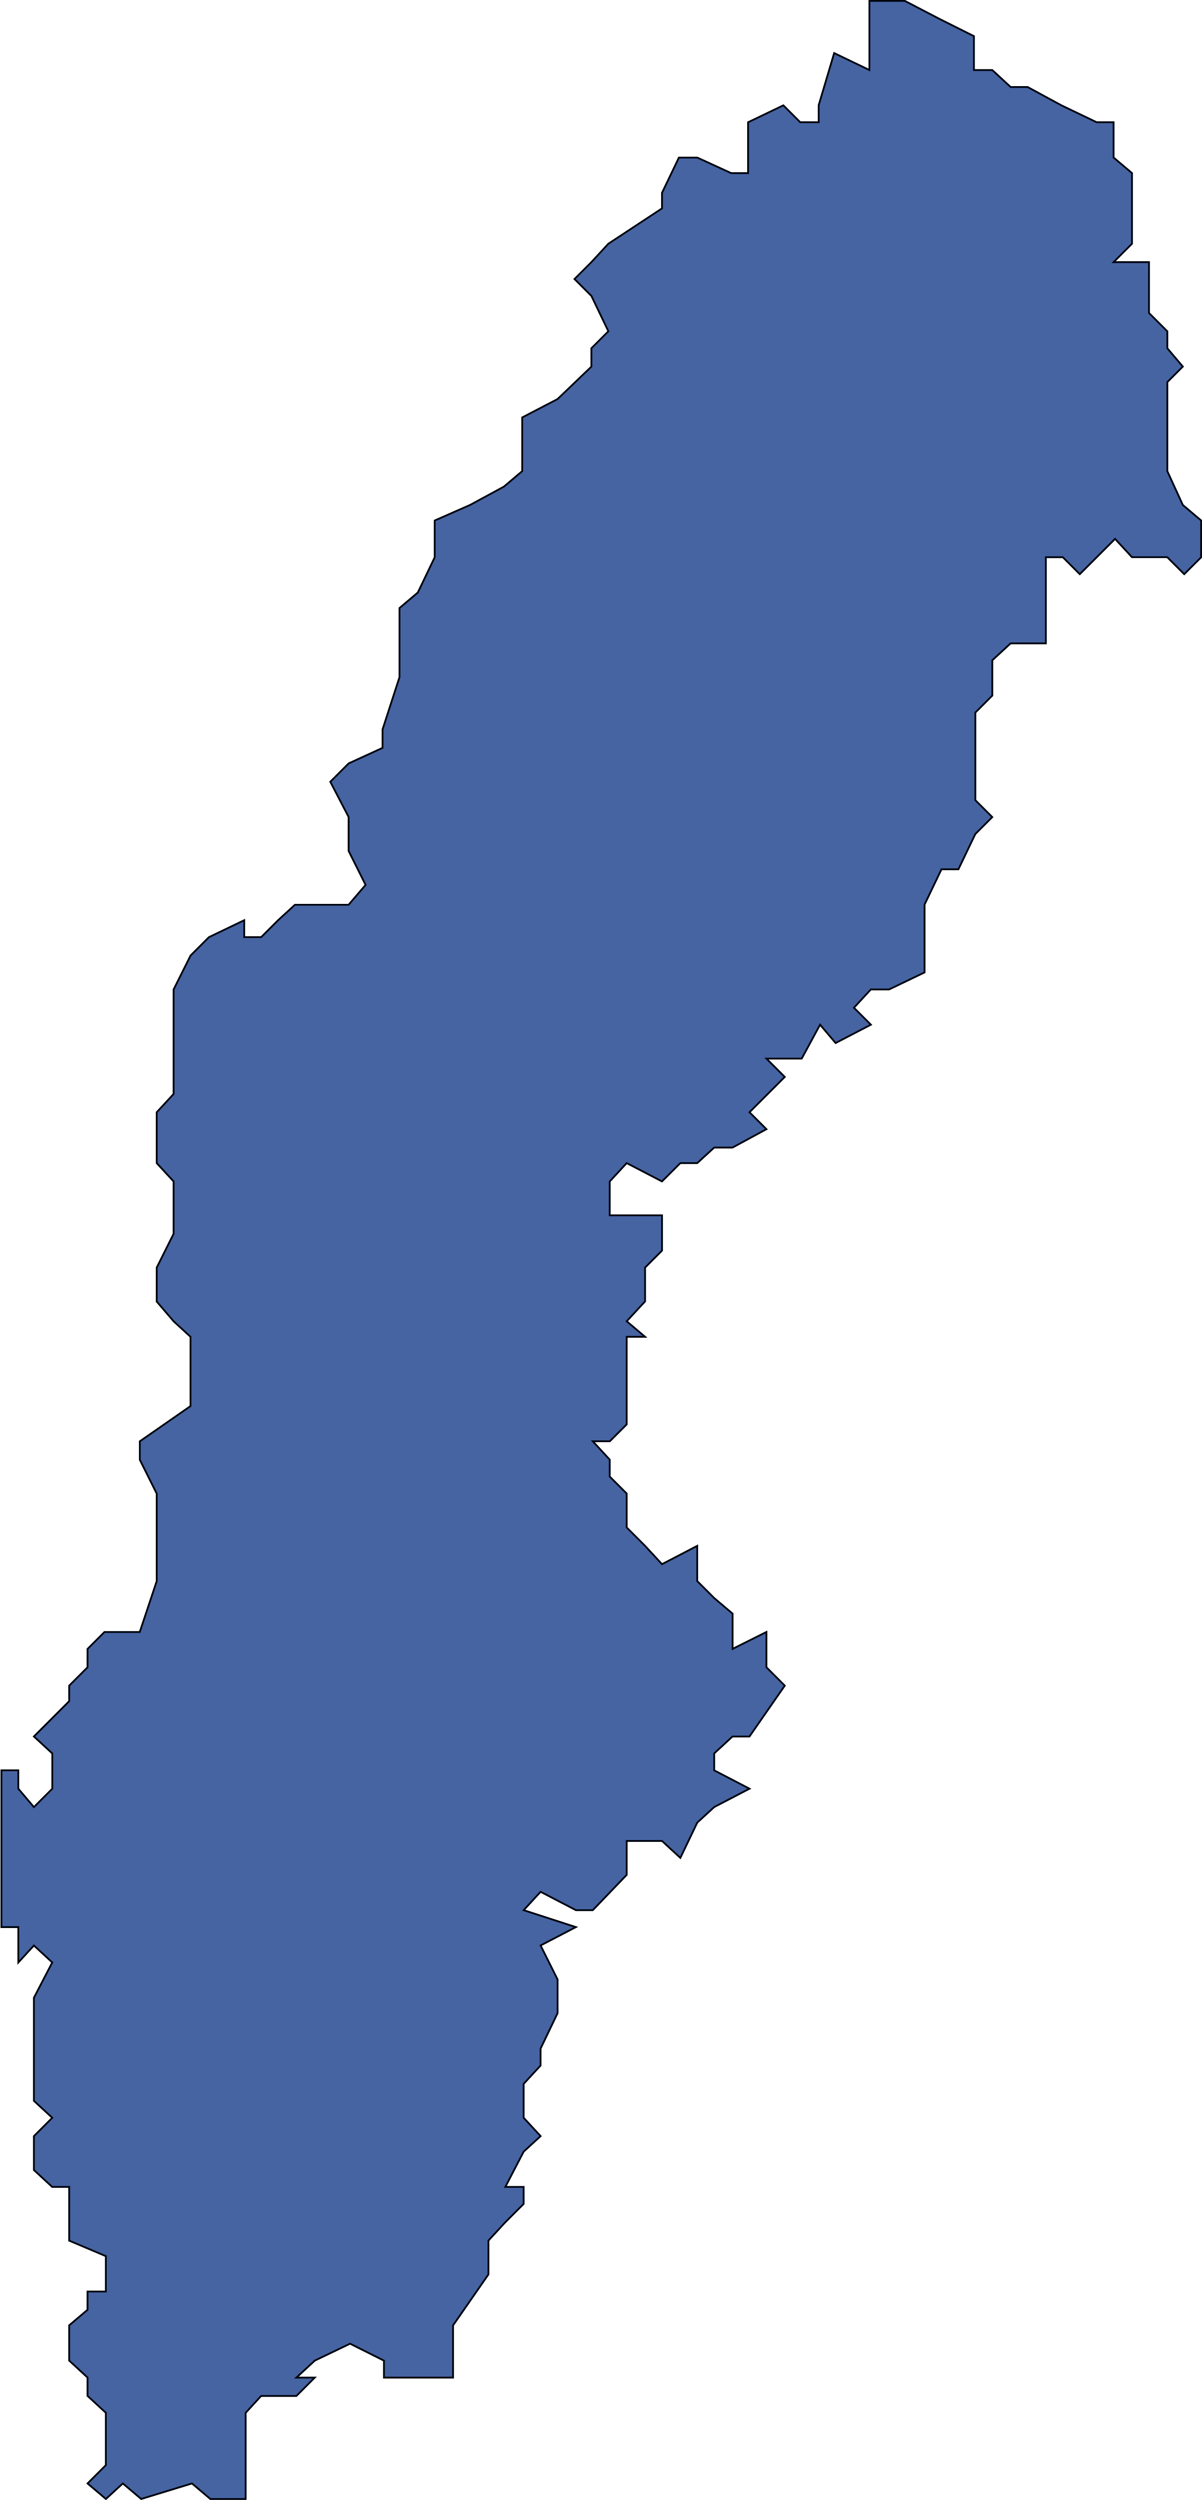 <svg xmlns="http://www.w3.org/2000/svg" viewBox="0 0 182.193 378.762">
  <defs>
    <style>
      .cls-1 {
        fill: #4664a2;
      }

      .cls-1, .cls-2 {
        stroke: #00050f;
        stroke-width: 0.25px;
      }

      .cls-2 {
        fill: none;
      }
    </style>
  </defs>
  <g id="Groupe_63" data-name="Groupe 63" transform="translate(0 0.125)">
    <path id="Tracé_125" data-name="Tracé 125" class="cls-1" d="M529.268,202.495v-5.563l-2.781-2.353-2.353-5.135V175.965l2.353-2.353-2.353-2.781v-2.567l-2.781-2.781v-7.7H516L518.785,155V144.3L516,141.948V136.6h-2.567l-5.349-2.567-5.135-2.781h-2.567l-2.781-2.567h-2.781v-5.135l-5.135-2.567-5.349-2.781h-5.349v10.483l-5.349-2.567-2.353,7.916V136.6h-2.781l-2.567-2.567-5.349,2.567v7.7h-2.567l-5.135-2.353h-2.781l-2.567,5.349v2.353L439.411,155l-2.567,2.781-2.567,2.567,2.567,2.567,2.567,5.349-2.567,2.567v2.781l-5.135,4.921-5.349,2.781v8.13l-2.781,2.353-5.135,2.781-5.349,2.353v5.563l-2.567,5.349-2.781,2.353V220.68l-2.567,7.916v2.781l-5.135,2.353-2.781,2.781,2.781,5.349V247l2.567,5.135-2.567,3h-8.13l-2.567,2.353-2.567,2.567h-2.567v-2.567l-5.349,2.567-2.781,2.781-2.567,5.135v15.832l-2.567,2.781v7.7l2.567,2.781v7.916l-2.567,5.135v5.135l2.567,3,2.567,2.353v10.483l-7.7,5.349v2.781l2.567,5.135v13.265l-2.567,7.7h-5.349l-2.567,2.567v2.781l-2.781,2.781v2.353l-5.349,5.349,2.781,2.567v5.349l-2.781,2.781-2.353-2.781v-2.781h-2.567v23.748h2.567v5.349l2.353-2.567,2.781,2.567-2.781,5.349v15.618l2.781,2.567-2.781,2.781v5.135l2.781,2.567h2.568v8.13l5.563,2.353v5.349h-2.781V468l-2.781,2.353V475.7l2.781,2.567v2.781l2.781,2.567v7.916l-2.781,2.781,2.781,2.353,2.567-2.353,2.781,2.353,7.7-2.353,2.781,2.353h5.349V483.62l2.353-2.567h5.349l2.781-2.781h-2.781l2.781-2.567,5.349-2.567,5.135,2.567v2.567h10.483v-7.916l5.349-7.7v-5.135l2.567-2.781,2.781-2.781v-2.567h-2.781l2.781-5.349,2.567-2.353-2.567-2.781v-5.135l2.567-2.781v-2.567l2.567-5.349v-5.135l-2.567-5.135,5.349-2.781-7.916-2.567,2.567-2.781,5.349,2.781h2.567l5.135-5.349v-5.135h5.349l2.781,2.567,2.567-5.349,2.567-2.353,5.349-2.781-5.349-2.781v-2.567l2.781-2.567h2.567l5.349-7.7-2.781-2.781v-5.349l-5.135,2.567v-5.349l-2.781-2.353-2.567-2.567v-5.349l-5.349,2.781-2.567-2.781-2.781-2.781v-5.135l-2.567-2.567v-2.567l-2.567-2.781h2.567l2.567-2.567V320.593h2.781l-2.781-2.353,2.781-3V310.11l2.567-2.567v-5.349h-7.916v-5.135l2.567-2.781,5.349,2.781,2.781-2.781h2.567l2.567-2.353h2.781l5.135-2.781-2.567-2.567,5.349-5.349-2.781-2.781h5.349l2.781-5.135,2.353,2.781,5.349-2.781-2.567-2.567,2.567-2.781h2.781l5.349-2.567V255.126l2.567-5.349h2.567l2.567-5.349,2.567-2.567-2.567-2.567V226.029l2.567-2.567v-5.349l2.781-2.567h5.349V202.495H508.3l2.567,2.567,5.349-5.349,2.567,2.781h5.349l2.567,2.567Z" transform="translate(-347.2 -118.2)"/>
    <path id="Tracé_126" data-name="Tracé 126" class="cls-2" d="M529.268,202.495v-5.563l-2.781-2.353-2.353-5.135V175.965l2.353-2.353-2.353-2.781v-2.567l-2.781-2.781v-7.7H516L518.785,155V144.3L516,141.948V136.6h-2.567l-5.349-2.567-5.135-2.781h-2.567l-2.781-2.567h-2.781v-5.135l-5.135-2.567-5.349-2.781h-5.349v10.483l-5.349-2.567-2.353,7.916V136.6h-2.781l-2.567-2.567-5.349,2.567v7.7h-2.567l-5.135-2.353h-2.781l-2.567,5.349v2.353L439.411,155l-2.567,2.781-2.567,2.567,2.567,2.567,2.567,5.349-2.567,2.567v2.781l-5.135,4.921-5.349,2.781v8.13l-2.781,2.353-5.135,2.781-5.349,2.353v5.563l-2.567,5.349-2.781,2.353V220.68l-2.567,7.916v2.781l-5.135,2.353-2.781,2.781,2.781,5.349V247l2.567,5.135-2.567,3h-8.13l-2.567,2.353-2.567,2.567h-2.567v-2.567l-5.349,2.567-2.781,2.781-2.567,5.135v15.832l-2.567,2.781v7.7l2.567,2.781v7.916l-2.567,5.135v5.135l2.567,3,2.567,2.353v10.483l-7.7,5.349v2.781l2.567,5.135v13.265l-2.567,7.7h-5.349l-2.567,2.567v2.781l-2.781,2.781v2.353l-5.349,5.349,2.781,2.567v5.349l-2.781,2.781-2.353-2.781v-2.781h-2.567v23.748h2.567v5.349l2.353-2.567,2.781,2.567-2.781,5.349v15.618l2.781,2.567-2.781,2.781v5.135l2.781,2.567h2.568v8.13l5.563,2.353v5.349h-2.781V468l-2.781,2.353V475.7l2.781,2.567v2.781l2.781,2.567v7.916l-2.781,2.781,2.781,2.353,2.567-2.353,2.781,2.353,7.7-2.353,2.781,2.353h5.349V483.62l2.353-2.567h5.349l2.781-2.781h-2.781l2.781-2.567,5.349-2.567,5.135,2.567v2.567h10.483v-7.916l5.349-7.7v-5.135l2.567-2.781,2.781-2.781v-2.567h-2.781l2.781-5.349,2.567-2.353-2.567-2.781v-5.135l2.567-2.781v-2.567l2.567-5.349v-5.135l-2.567-5.135,5.349-2.781-7.916-2.567,2.567-2.781,5.349,2.781h2.567l5.135-5.349v-5.135h5.349l2.781,2.567,2.567-5.349,2.567-2.353,5.349-2.781-5.349-2.781v-2.567l2.781-2.567h2.567l5.349-7.7-2.781-2.781v-5.349l-5.135,2.567v-5.349l-2.781-2.353-2.567-2.567v-5.349l-5.349,2.781-2.567-2.781-2.781-2.781v-5.135l-2.567-2.567v-2.567l-2.567-2.781h2.567l2.567-2.567V320.593h2.781l-2.781-2.353,2.781-3V310.11l2.567-2.567v-5.349h-7.916v-5.135l2.567-2.781,5.349,2.781,2.781-2.781h2.567l2.567-2.353h2.781l5.135-2.781-2.567-2.567,5.349-5.349-2.781-2.781h5.349l2.781-5.135,2.353,2.781,5.349-2.781-2.567-2.567,2.567-2.781h2.781l5.349-2.567V255.126l2.567-5.349h2.567l2.567-5.349,2.567-2.567-2.567-2.567V226.029l2.567-2.567v-5.349l2.781-2.567h5.349V202.495H508.3l2.567,2.567,5.349-5.349,2.567,2.781h5.349l2.567,2.567Z" transform="translate(-347.2 -118.2)"/>
  </g>
</svg>
